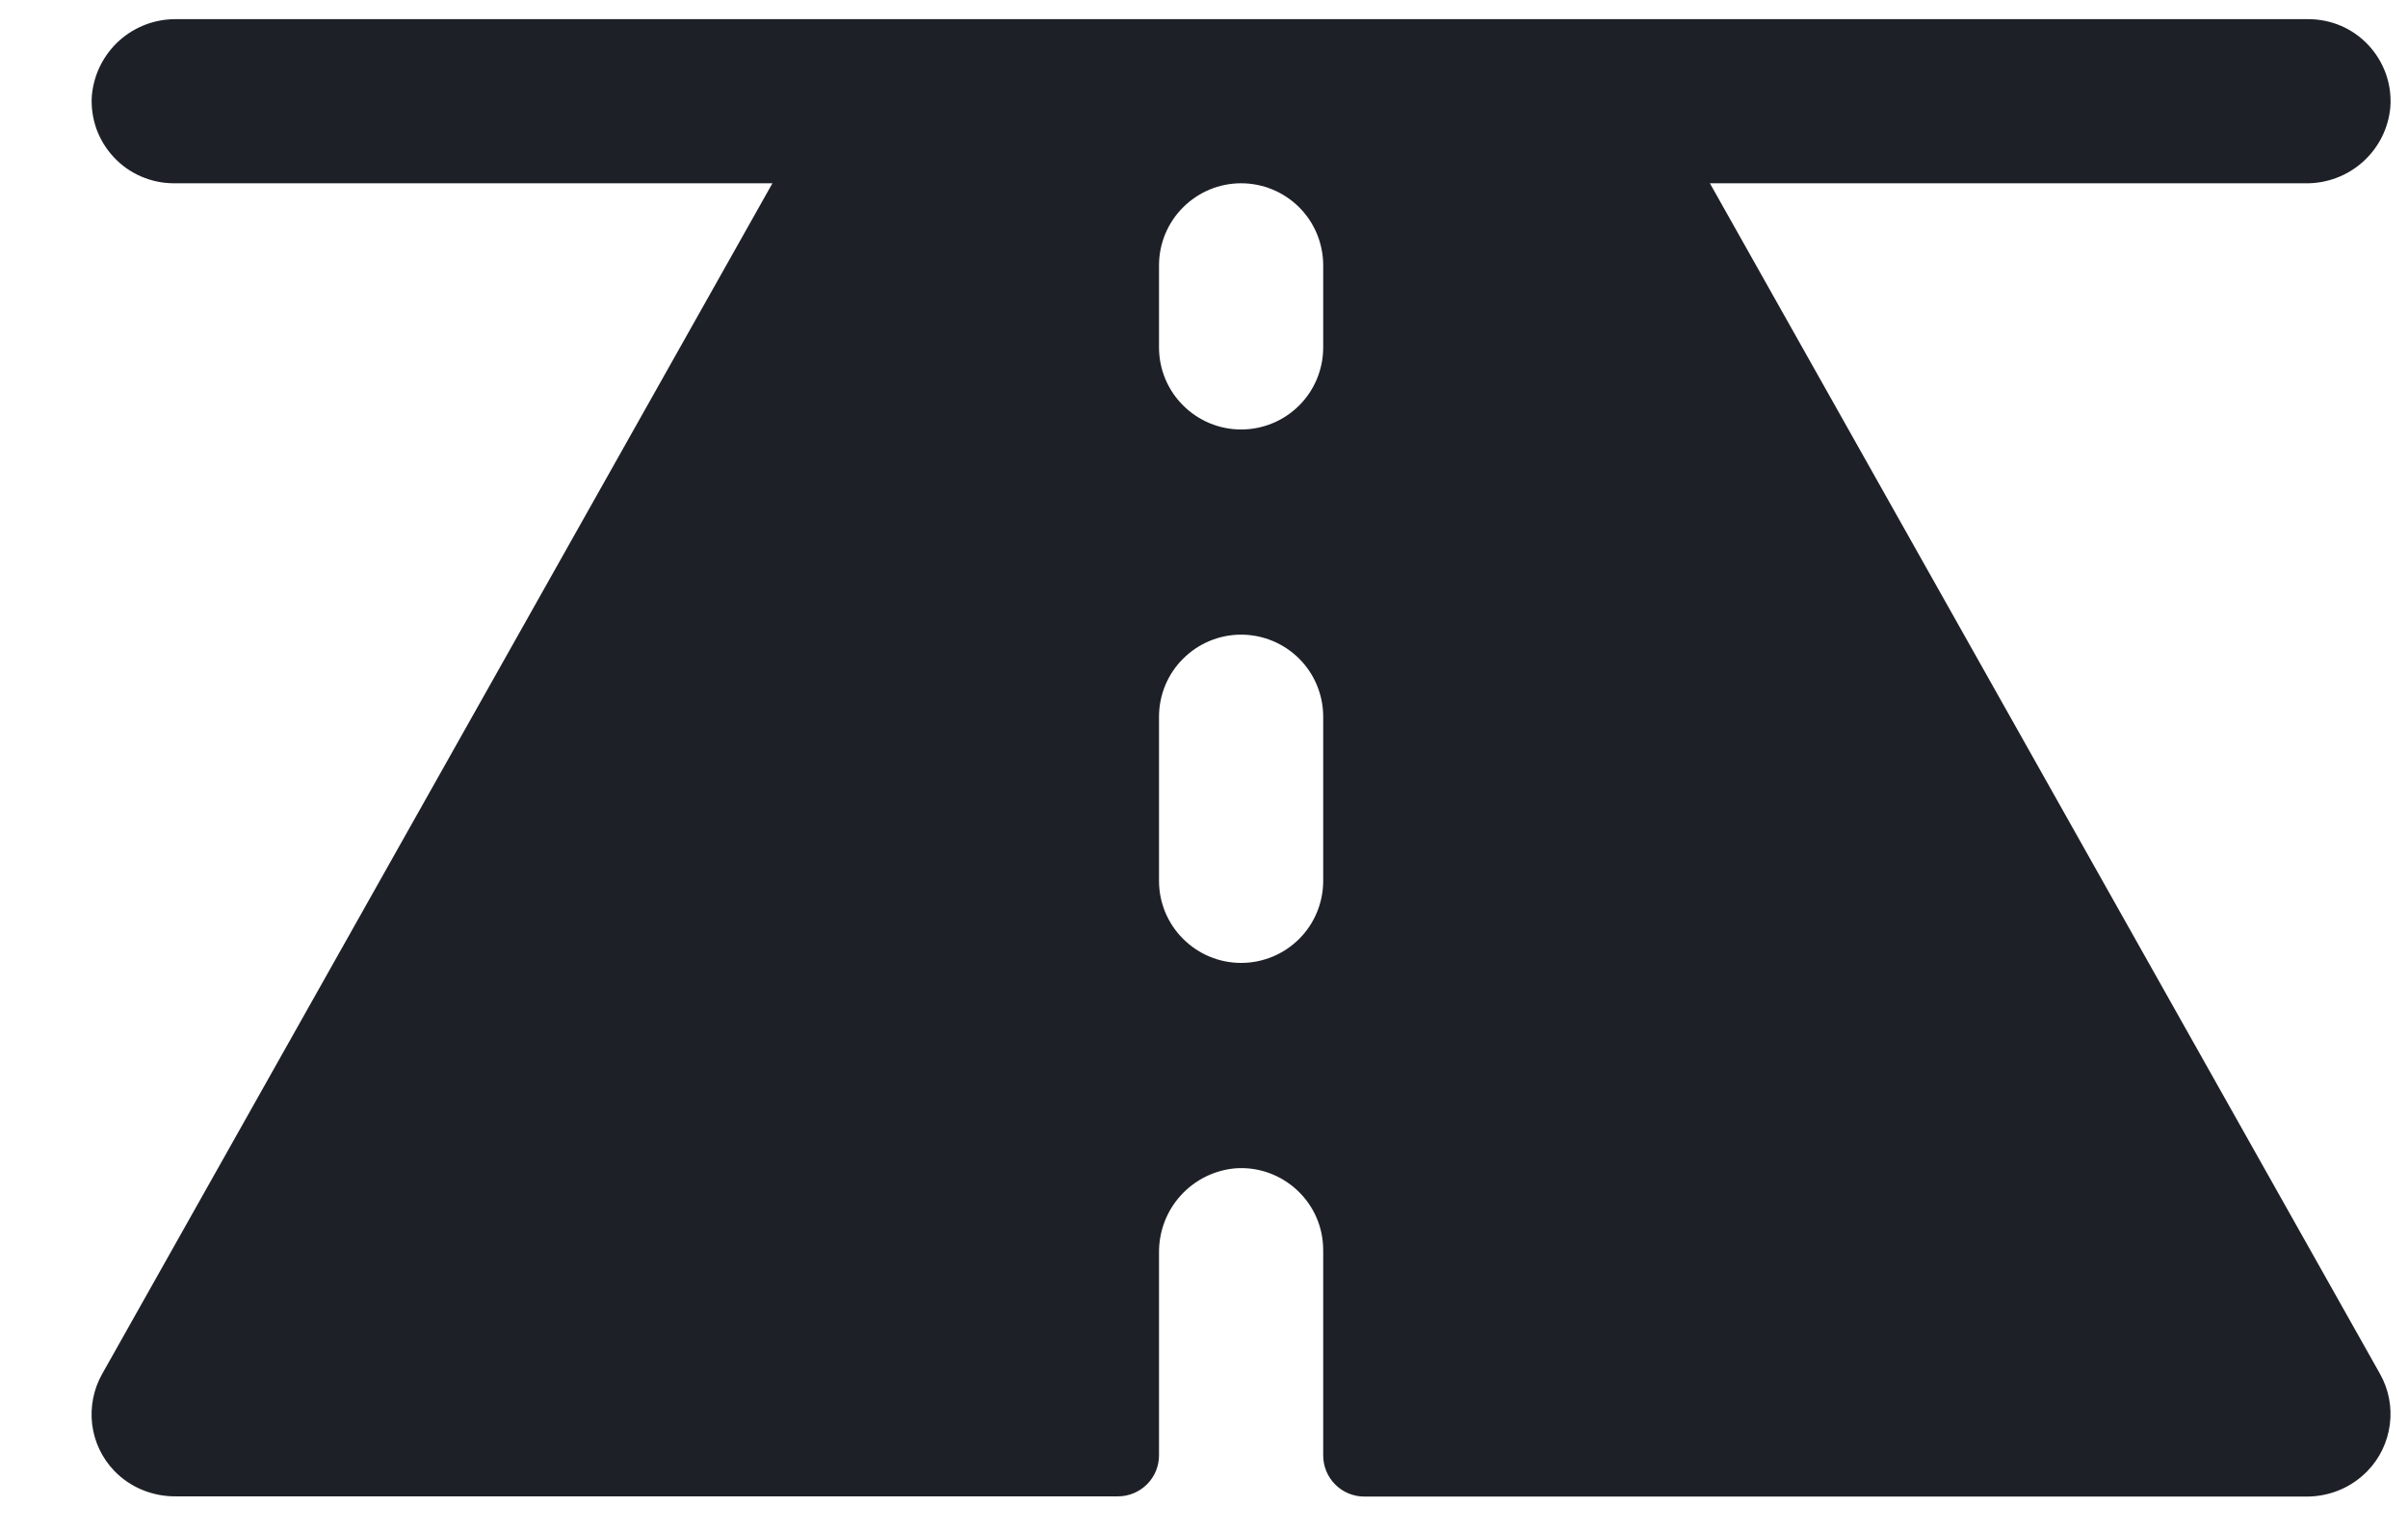 <svg width="22" height="14" viewBox="0 0 22 14" fill="none" xmlns="http://www.w3.org/2000/svg">
<path id="Vector" d="M21.745 12.557L15.622 1.675H21.059C21.254 1.679 21.443 1.609 21.588 1.479C21.733 1.349 21.823 1.169 21.839 0.975C21.846 0.872 21.832 0.769 21.797 0.672C21.762 0.575 21.708 0.487 21.638 0.412C21.568 0.337 21.483 0.277 21.388 0.236C21.294 0.196 21.192 0.175 21.089 0.175H1.615C1.421 0.172 1.233 0.242 1.089 0.372C0.945 0.502 0.856 0.682 0.839 0.875C0.832 0.978 0.847 1.081 0.881 1.178C0.916 1.274 0.97 1.363 1.041 1.438C1.111 1.513 1.196 1.573 1.29 1.613C1.385 1.654 1.486 1.675 1.589 1.675H7.057L0.933 12.557C0.854 12.697 0.823 12.858 0.842 13.018C0.862 13.177 0.932 13.325 1.043 13.441C1.116 13.517 1.203 13.576 1.3 13.616C1.397 13.656 1.501 13.676 1.605 13.675H10.214C10.314 13.675 10.409 13.635 10.479 13.565C10.55 13.495 10.589 13.399 10.589 13.3V11.45C10.587 11.257 10.657 11.069 10.787 10.926C10.917 10.782 11.097 10.693 11.29 10.677C11.392 10.67 11.495 10.684 11.592 10.719C11.689 10.754 11.777 10.808 11.852 10.878C11.927 10.948 11.987 11.033 12.028 11.128C12.069 11.222 12.089 11.324 12.089 11.427V13.302C12.089 13.401 12.129 13.497 12.199 13.567C12.269 13.637 12.365 13.677 12.464 13.677H21.068C21.172 13.678 21.276 13.658 21.373 13.618C21.47 13.578 21.557 13.518 21.63 13.443C21.742 13.328 21.813 13.179 21.834 13.019C21.855 12.86 21.824 12.698 21.745 12.557ZM12.089 8.05C12.089 8.249 12.01 8.44 11.87 8.58C11.729 8.721 11.538 8.8 11.339 8.8C11.14 8.8 10.95 8.721 10.809 8.58C10.668 8.44 10.589 8.249 10.589 8.05V6.55C10.589 6.351 10.668 6.16 10.809 6.02C10.95 5.879 11.14 5.8 11.339 5.8C11.538 5.8 11.729 5.879 11.87 6.02C12.01 6.16 12.089 6.351 12.089 6.55V8.05ZM12.089 3.175C12.089 3.374 12.01 3.565 11.87 3.705C11.729 3.846 11.538 3.925 11.339 3.925C11.14 3.925 10.95 3.846 10.809 3.705C10.668 3.565 10.589 3.374 10.589 3.175V2.425C10.589 2.226 10.668 2.035 10.809 1.895C10.95 1.754 11.14 1.675 11.339 1.675C11.538 1.675 11.729 1.754 11.87 1.895C12.01 2.035 12.089 2.226 12.089 2.425V3.175Z" fill="#1D2127"/>
</svg>
